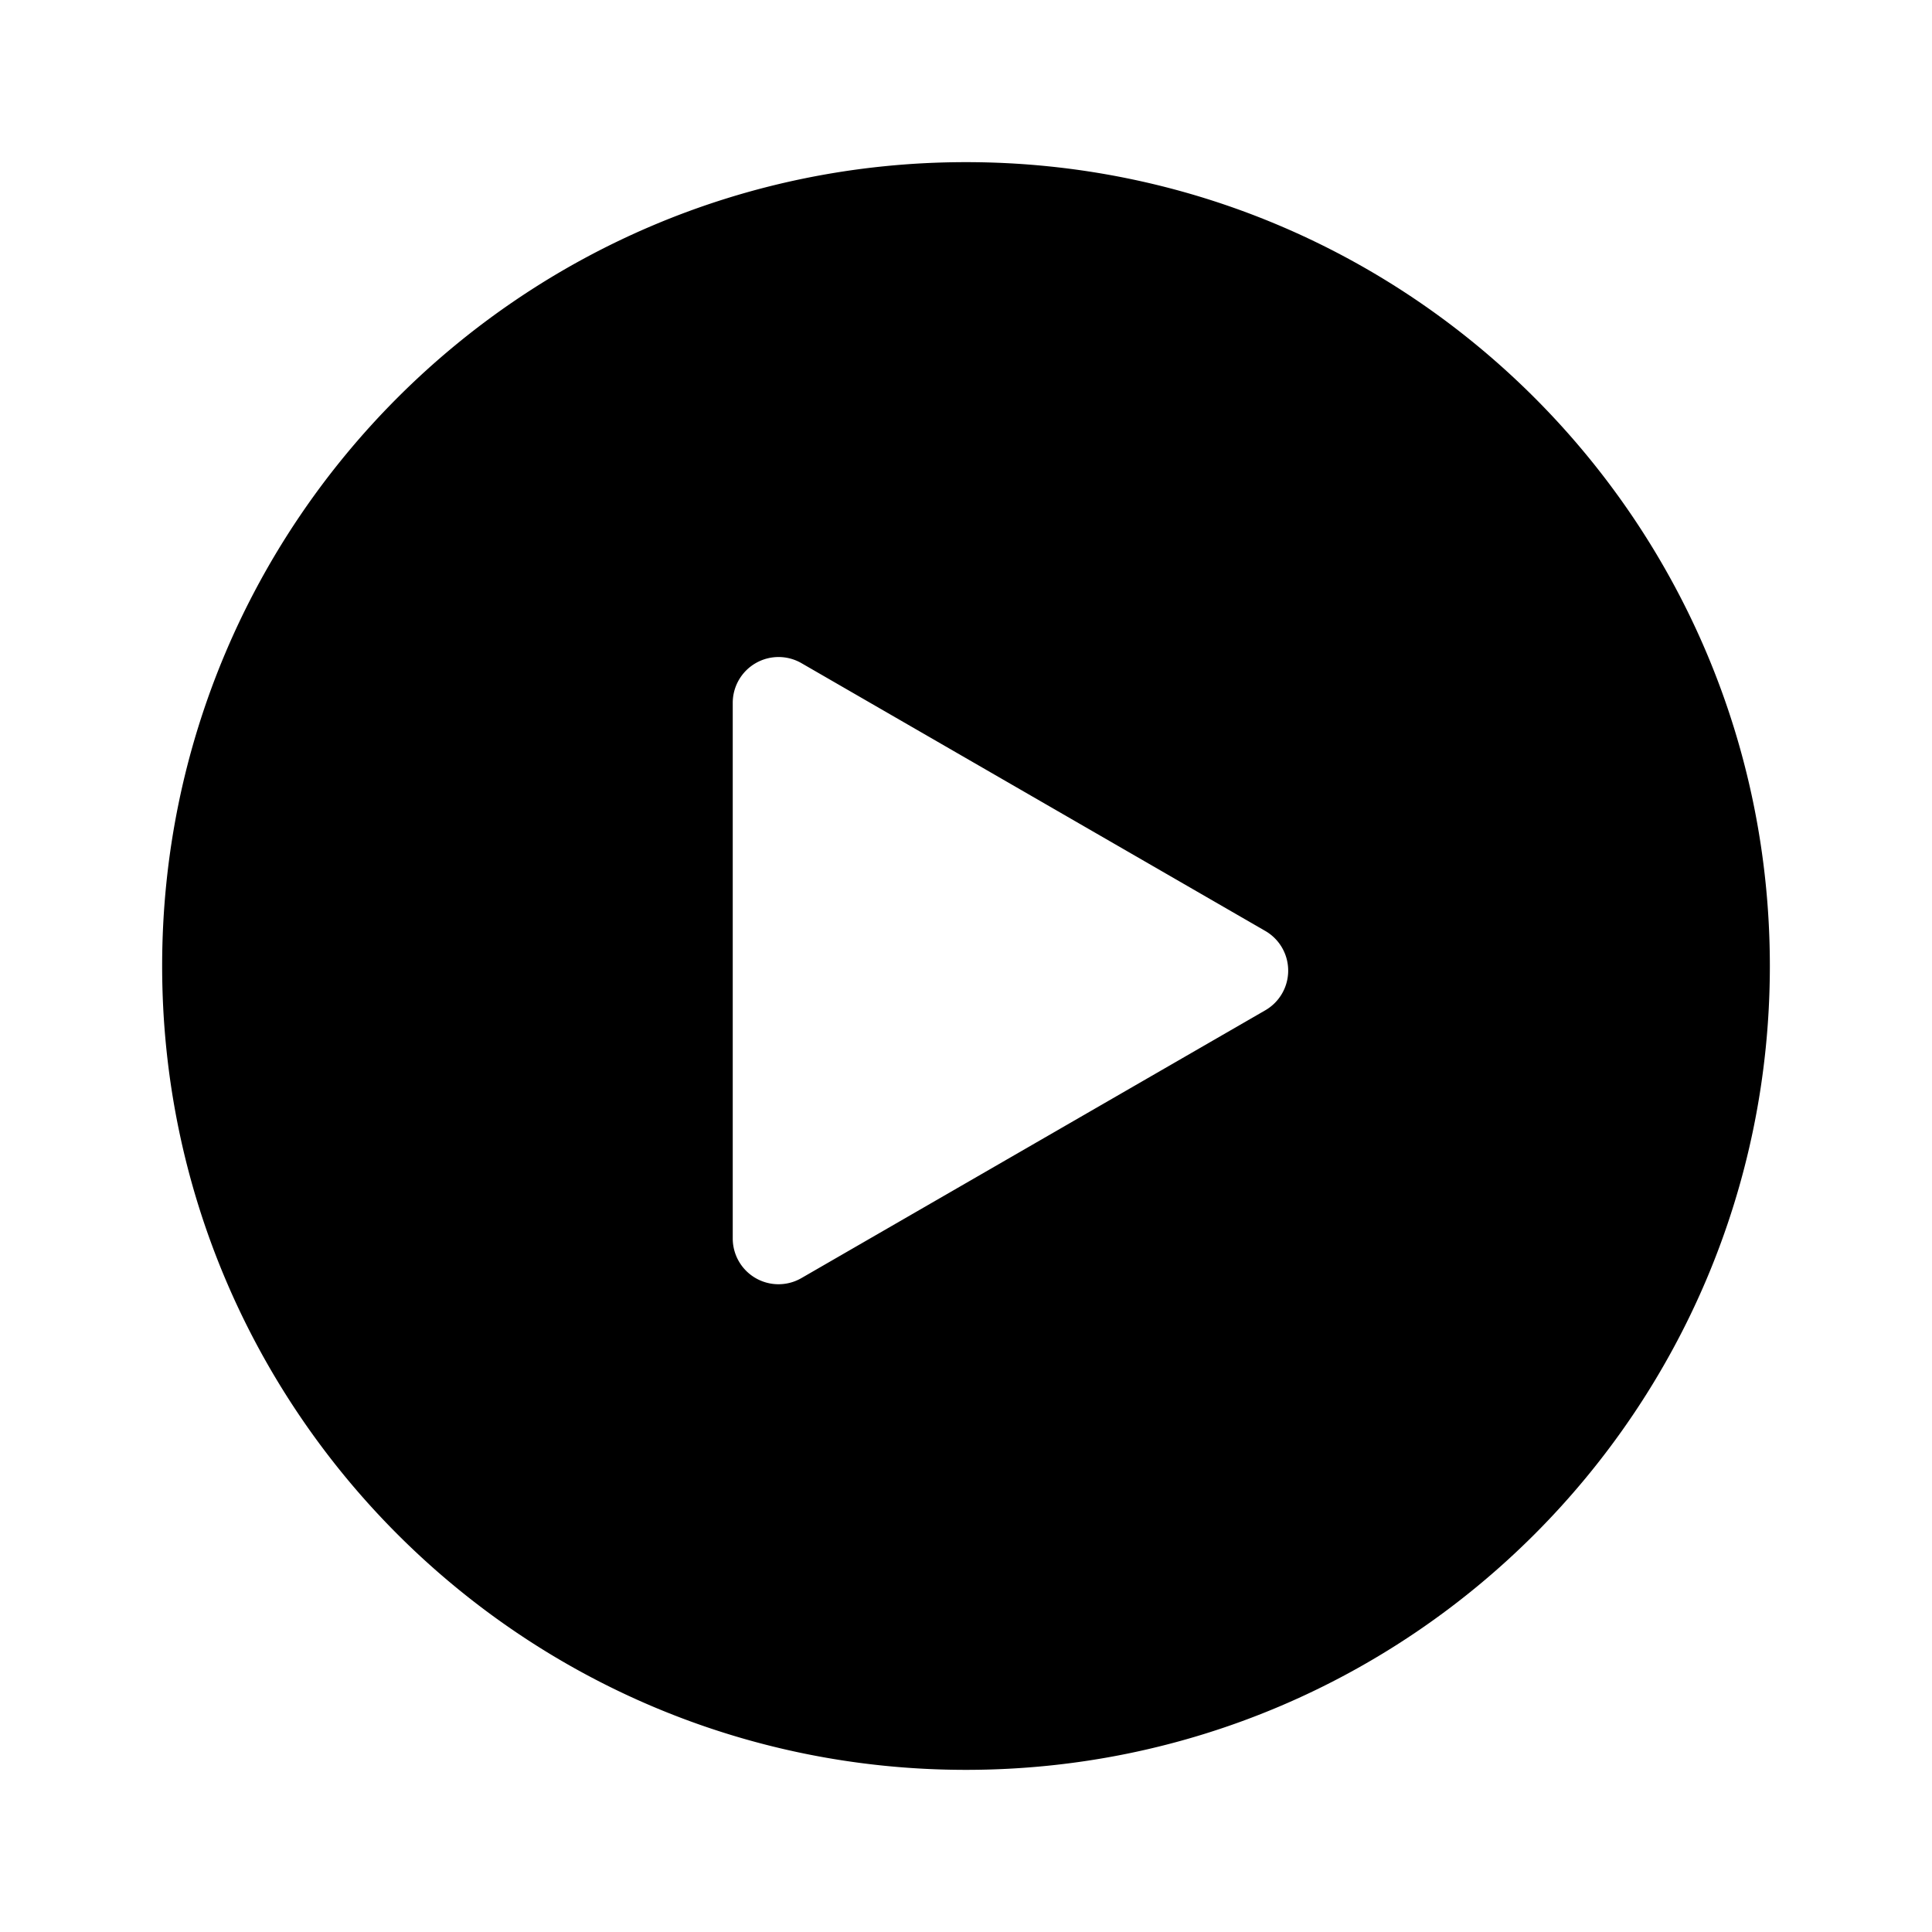 <svg xmlns="http://www.w3.org/2000/svg" width="139" height="139" id="play"><path d="M69.5 11.666c-31.941 0-57.834 25.895-57.834 57.834 0 31.94 25.893 57.834 57.834 57.834s57.834-25.894 57.834-57.834c0-31.939-25.893-57.834-57.834-57.834zm21.532 61.021L57.659 91.954a3.293 3.293 0 0 1-4.941-2.854V50.565a3.297 3.297 0 0 1 4.943-2.854l33.373 19.268a3.292 3.292 0 0 1 1.646 2.854 3.293 3.293 0 0 1-1.648 2.854z"></path></svg>